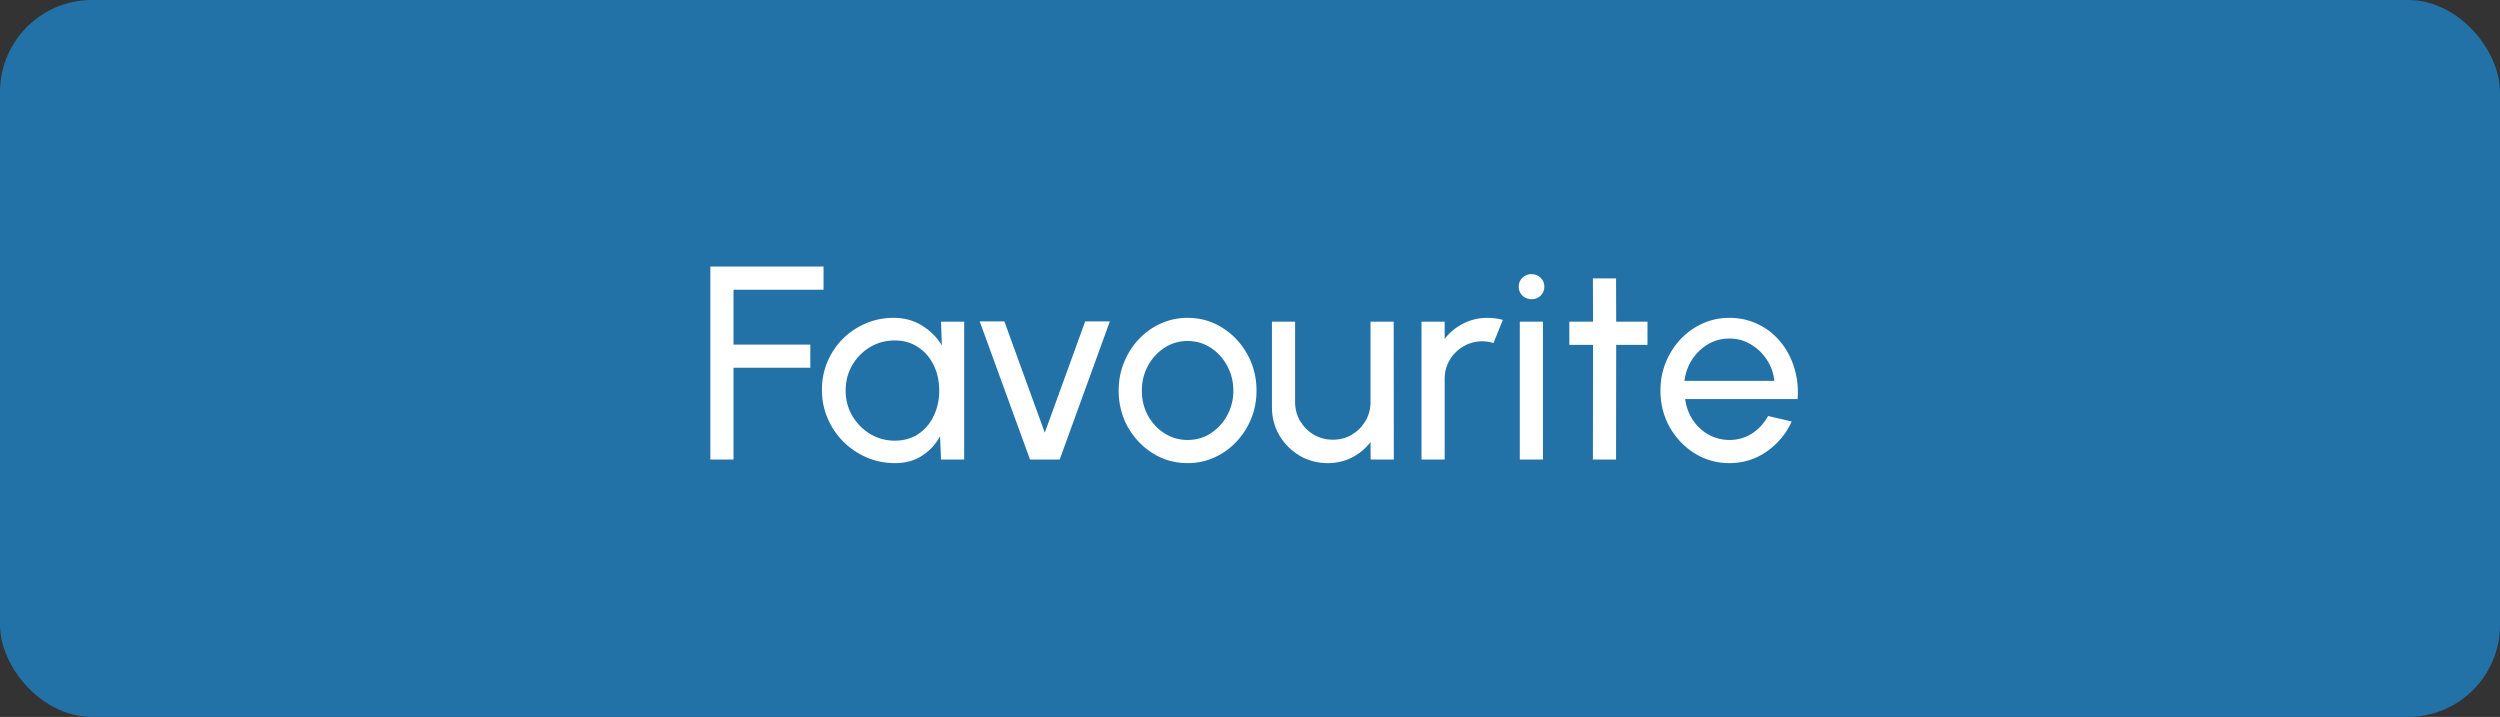 <svg width="272" height="78" viewBox="0 0 272 78" fill="none" xmlns="http://www.w3.org/2000/svg">
<rect x="0" y="0" width="272" height="78" fill="#333333" stroke="none"/>
<rect width="272" height="78" rx="10" fill="#2272A7"/>
<path d="M77.287 50V29H89.602V31.52H79.807V37.49H88.162V40.01H79.807V50H77.287ZM102.384 35H104.904V50H102.384L102.279 47.465C101.809 48.335 101.159 49.04 100.329 49.58C99.509 50.12 98.529 50.39 97.389 50.39C96.289 50.39 95.259 50.185 94.299 49.775C93.339 49.355 92.489 48.78 91.749 48.05C91.019 47.31 90.449 46.46 90.039 45.5C89.629 44.54 89.424 43.505 89.424 42.395C89.424 41.325 89.624 40.315 90.024 39.365C90.424 38.415 90.979 37.585 91.689 36.875C92.409 36.155 93.239 35.595 94.179 35.195C95.119 34.785 96.129 34.58 97.209 34.58C98.389 34.58 99.424 34.86 100.314 35.42C101.204 35.97 101.924 36.685 102.474 37.565L102.384 35ZM97.344 47.945C98.334 47.945 99.189 47.705 99.909 47.225C100.639 46.735 101.199 46.075 101.589 45.245C101.989 44.415 102.189 43.5 102.189 42.5C102.189 41.48 101.989 40.56 101.589 39.74C101.189 38.91 100.624 38.255 99.894 37.775C99.174 37.285 98.324 37.04 97.344 37.04C96.354 37.04 95.454 37.285 94.644 37.775C93.834 38.265 93.189 38.925 92.709 39.755C92.239 40.575 92.004 41.49 92.004 42.5C92.004 43.51 92.249 44.43 92.739 45.26C93.229 46.08 93.879 46.735 94.689 47.225C95.499 47.705 96.384 47.945 97.344 47.945ZM115.292 50H112.067L106.592 34.97H109.277L113.672 47.075L118.067 34.97H120.752L115.292 50ZM129.21 50.39C127.83 50.39 126.57 50.035 125.43 49.325C124.3 48.615 123.395 47.665 122.715 46.475C122.045 45.275 121.71 43.95 121.71 42.5C121.71 41.4 121.905 40.375 122.295 39.425C122.685 38.465 123.22 37.625 123.9 36.905C124.59 36.175 125.39 35.605 126.3 35.195C127.21 34.785 128.18 34.58 129.21 34.58C130.59 34.58 131.845 34.935 132.975 35.645C134.115 36.355 135.02 37.31 135.69 38.51C136.37 39.71 136.71 41.04 136.71 42.5C136.71 43.59 136.515 44.61 136.125 45.56C135.735 46.51 135.195 47.35 134.505 48.08C133.825 48.8 133.03 49.365 132.12 49.775C131.22 50.185 130.25 50.39 129.21 50.39ZM129.21 47.87C130.15 47.87 130.995 47.625 131.745 47.135C132.505 46.635 133.1 45.98 133.53 45.17C133.97 44.35 134.19 43.46 134.19 42.5C134.19 41.52 133.965 40.62 133.515 39.8C133.075 38.98 132.48 38.325 131.73 37.835C130.98 37.345 130.14 37.1 129.21 37.1C128.27 37.1 127.425 37.35 126.675 37.85C125.925 38.34 125.33 38.995 124.89 39.815C124.45 40.635 124.23 41.53 124.23 42.5C124.23 43.5 124.455 44.41 124.905 45.23C125.355 46.04 125.96 46.685 126.72 47.165C127.48 47.635 128.31 47.87 129.21 47.87ZM138.387 44.3V35H140.907V43.745C140.907 44.505 141.092 45.195 141.462 45.815C141.832 46.435 142.327 46.93 142.947 47.3C143.577 47.66 144.267 47.84 145.017 47.84C145.777 47.84 146.462 47.66 147.072 47.3C147.692 46.93 148.187 46.435 148.557 45.815C148.927 45.195 149.112 44.505 149.112 43.745V35H151.632L151.647 50H149.127L149.112 48.095C148.582 48.795 147.912 49.355 147.102 49.775C146.292 50.185 145.417 50.39 144.477 50.39C143.357 50.39 142.332 50.12 141.402 49.58C140.482 49.03 139.747 48.295 139.197 47.375C138.657 46.455 138.387 45.43 138.387 44.3ZM154.66 50V35H157.18V36.875C157.71 36.175 158.38 35.62 159.19 35.21C160 34.79 160.88 34.58 161.83 34.58C162.41 34.58 162.97 34.655 163.51 34.805L162.49 37.325C162.08 37.195 161.68 37.13 161.29 37.13C160.54 37.13 159.85 37.315 159.22 37.685C158.6 38.045 158.105 38.535 157.735 39.155C157.365 39.775 157.18 40.465 157.18 41.225V50H154.66ZM165.354 35H167.874V50H165.354V35ZM166.644 32.555C166.244 32.555 165.909 32.425 165.639 32.165C165.369 31.905 165.234 31.58 165.234 31.19C165.234 30.8 165.369 30.475 165.639 30.215C165.909 29.955 166.239 29.825 166.629 29.825C167.019 29.825 167.349 29.955 167.619 30.215C167.889 30.475 168.024 30.8 168.024 31.19C168.024 31.58 167.889 31.905 167.619 32.165C167.359 32.425 167.034 32.555 166.644 32.555ZM179.247 37.52H175.842L175.827 50H173.307L173.322 37.52H170.742V35H173.322L173.307 30.29H175.827L175.842 35H179.247V37.52ZM188.155 50.39C186.775 50.39 185.515 50.035 184.375 49.325C183.245 48.615 182.34 47.665 181.66 46.475C180.99 45.275 180.655 43.95 180.655 42.5C180.655 41.4 180.85 40.375 181.24 39.425C181.63 38.465 182.165 37.625 182.845 36.905C183.535 36.175 184.335 35.605 185.245 35.195C186.155 34.785 187.125 34.58 188.155 34.58C189.285 34.58 190.32 34.81 191.26 35.27C192.21 35.72 193.02 36.35 193.69 37.16C194.37 37.97 194.875 38.91 195.205 39.98C195.545 41.05 195.67 42.195 195.58 43.415H183.34C183.46 44.265 183.74 45.025 184.18 45.695C184.62 46.355 185.18 46.88 185.86 47.27C186.55 47.66 187.315 47.86 188.155 47.87C189.055 47.87 189.87 47.64 190.6 47.18C191.33 46.71 191.92 46.07 192.37 45.26L194.935 45.86C194.335 47.19 193.43 48.28 192.22 49.13C191.01 49.97 189.655 50.39 188.155 50.39ZM183.265 41.435H193.045C192.965 40.595 192.695 39.83 192.235 39.14C191.775 38.44 191.19 37.88 190.48 37.46C189.77 37.04 188.995 36.83 188.155 36.83C187.315 36.83 186.545 37.035 185.845 37.445C185.145 37.855 184.565 38.41 184.105 39.11C183.655 39.8 183.375 40.575 183.265 41.435Z" fill="white"/>
</svg>
